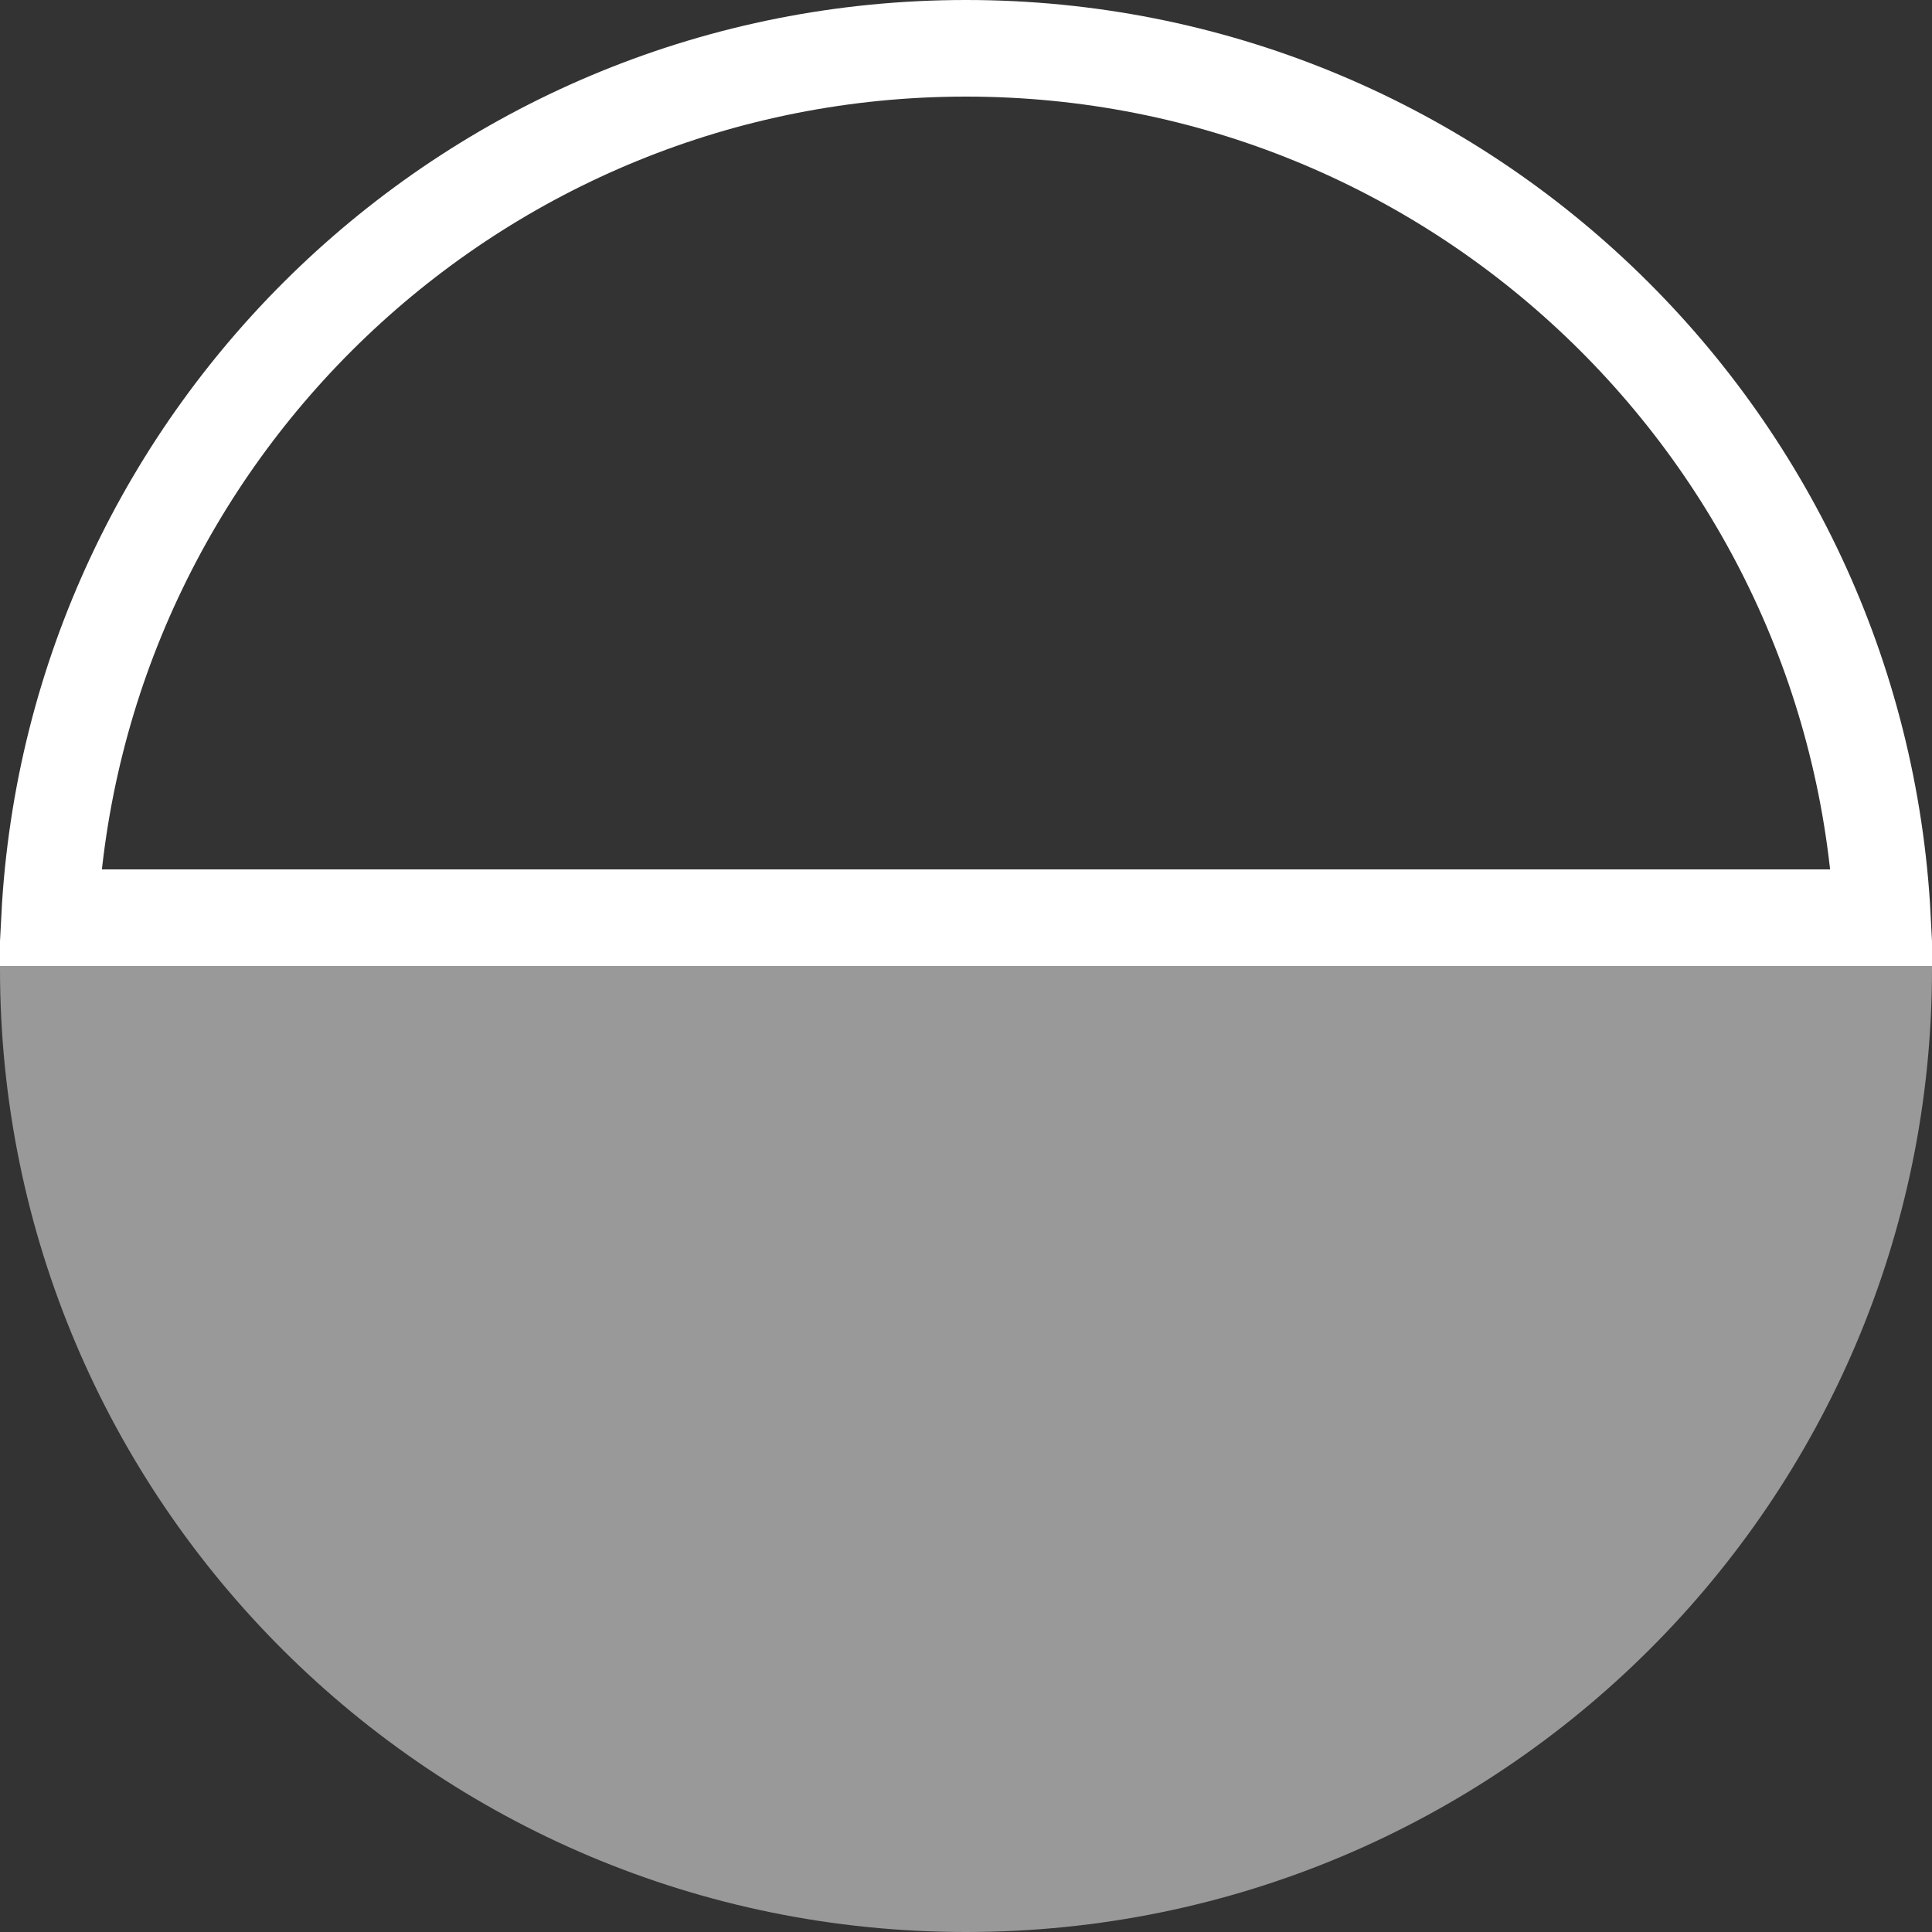 <?xml version="1.0" encoding="UTF-8"?>
<svg width="60px" height="60px" viewBox="0 0 60 60" version="1.1" xmlns="http://www.w3.org/2000/svg" xmlns:xlink="http://www.w3.org/1999/xlink">
    <rect x="0" y="0" width="60" height="60" fill="#333333" stroke="none"/>
    <!-- Generator: Sketch 46.2 (44496) - http://www.bohemiancoding.com/sketch -->
    <title>circle8</title>
    <desc>Created with Sketch.</desc>
    <defs></defs>
    <g id="Page-1" stroke="none" stroke-width="1" fill="none" fill-rule="evenodd">
        <g id="Artboard" transform="translate(-550, -169)">
            <g id="circle8" transform="translate(550, 169)">
                <path d="M1.539,28.5 L58.461,28.5 C57.681,13.457 45.237,1.5 30,1.5 C14.763,1.5 2.319,13.457 1.539,28.5 Z" id="Oval-2" stroke="#FFFFFF" stroke-width="3"></path>
                <path d="M0,60 C4.87247871e-05,59.969 0,59.937 0,59.906 C0,43.389 13.431,30 30,30 C46.569,30 60,43.389 60,59.906 C60,59.937 60,59.969 60,60 L0,60 Z" id="semicircle-copy-6" fill="#FFFFFF" opacity="0.5" transform="translate(30, 45) scale(1, -1) translate(-30, -45) "></path>
            </g>
        </g>
    </g>
</svg>